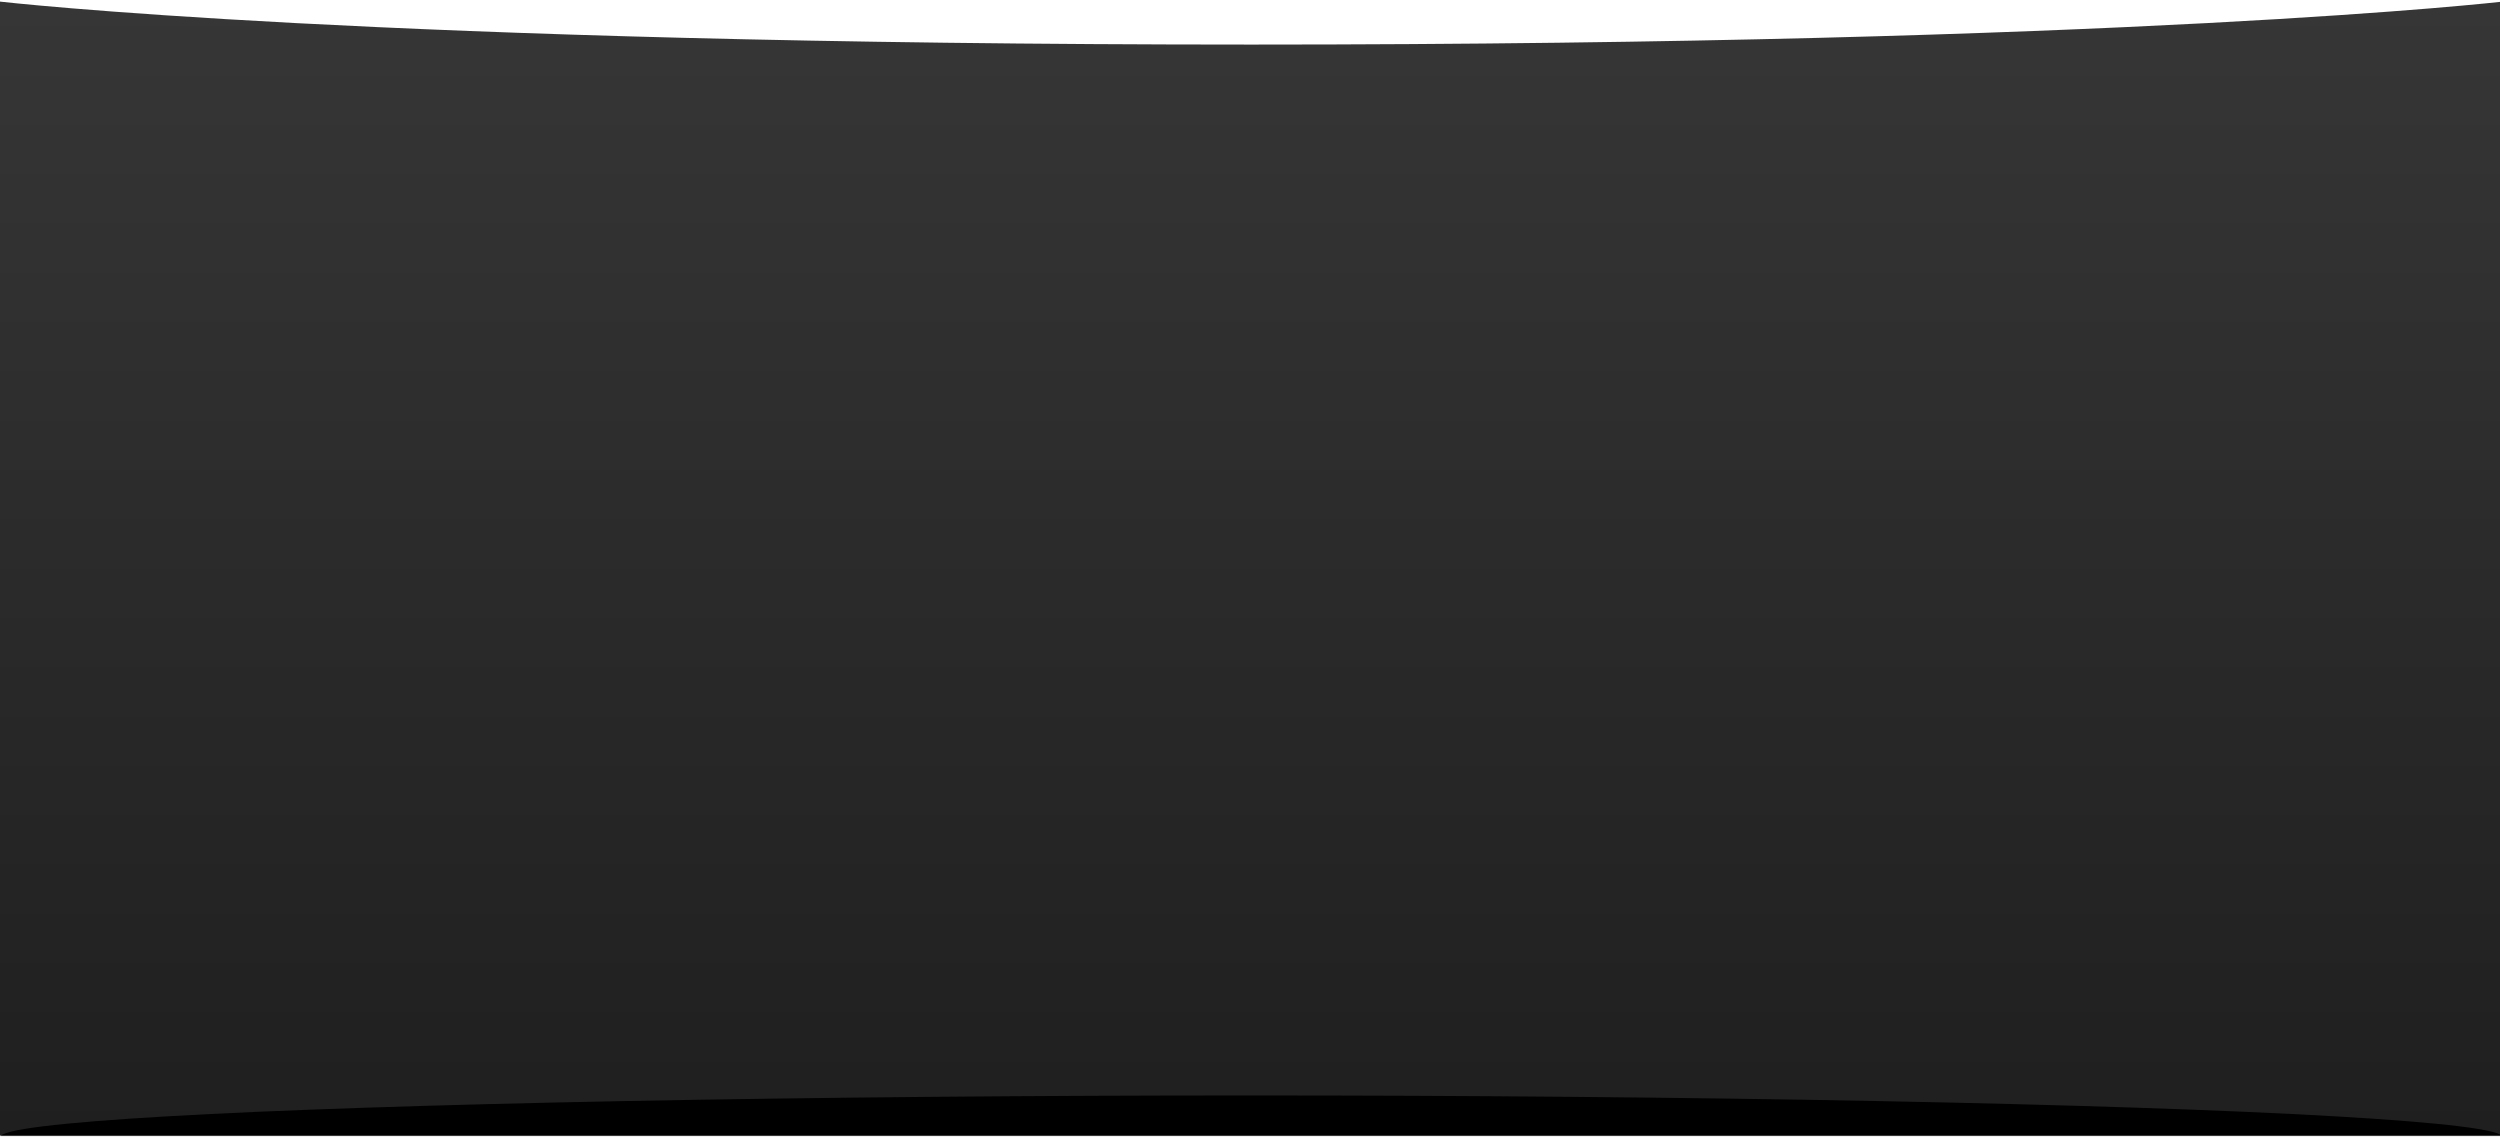 <?xml version="1.0" encoding="UTF-8"?> <svg xmlns="http://www.w3.org/2000/svg" width="1365" height="621" viewBox="0 0 1365 621" fill="none"> <path d="M0 620.039H1366.42V0.879C1366.42 0.879 1163.59 24.34 683.211 24.34C202.828 24.34 0 0.879 0 0.879V620.039Z" fill="url(#paint0_linear_924_699)"></path> <mask id="mask0_924_699" style="mask-type:alpha" maskUnits="userSpaceOnUse" x="0" y="0" width="1367" height="621"> <path d="M0 620.035H1366.42V0.875C1366.42 0.875 1163.59 24.336 683.211 24.336C202.828 24.336 0 0.875 0 0.875V620.035Z" fill="url(#paint1_linear_924_699)"></path> </mask> <g mask="url(#mask0_924_699)"> <g filter="url(#filter0_f_924_699)"> <ellipse cx="683.211" cy="620.893" rx="683.211" ry="22.774" fill="black"></ellipse> </g> </g> <defs> <filter id="filter0_f_924_699" x="-85.401" y="512.718" width="1537.22" height="216.35" filterUnits="userSpaceOnUse" color-interpolation-filters="sRGB"> <feFlood flood-opacity="0" result="BackgroundImageFix"></feFlood> <feBlend mode="normal" in="SourceGraphic" in2="BackgroundImageFix" result="shape"></feBlend> <feGaussianBlur stdDeviation="42.701" result="effect1_foregroundBlur_924_699"></feGaussianBlur> </filter> <linearGradient id="paint0_linear_924_699" x1="683.211" y1="620.039" x2="683.211" y2="0.879" gradientUnits="userSpaceOnUse"> <stop stop-color="#1F1F1F"></stop> <stop offset="1" stop-color="#363636"></stop> </linearGradient> <linearGradient id="paint1_linear_924_699" x1="683.211" y1="620.035" x2="683.211" y2="0.875" gradientUnits="userSpaceOnUse"> <stop stop-color="#1F1F1F"></stop> <stop offset="1" stop-color="#363636"></stop> </linearGradient> </defs> </svg> 